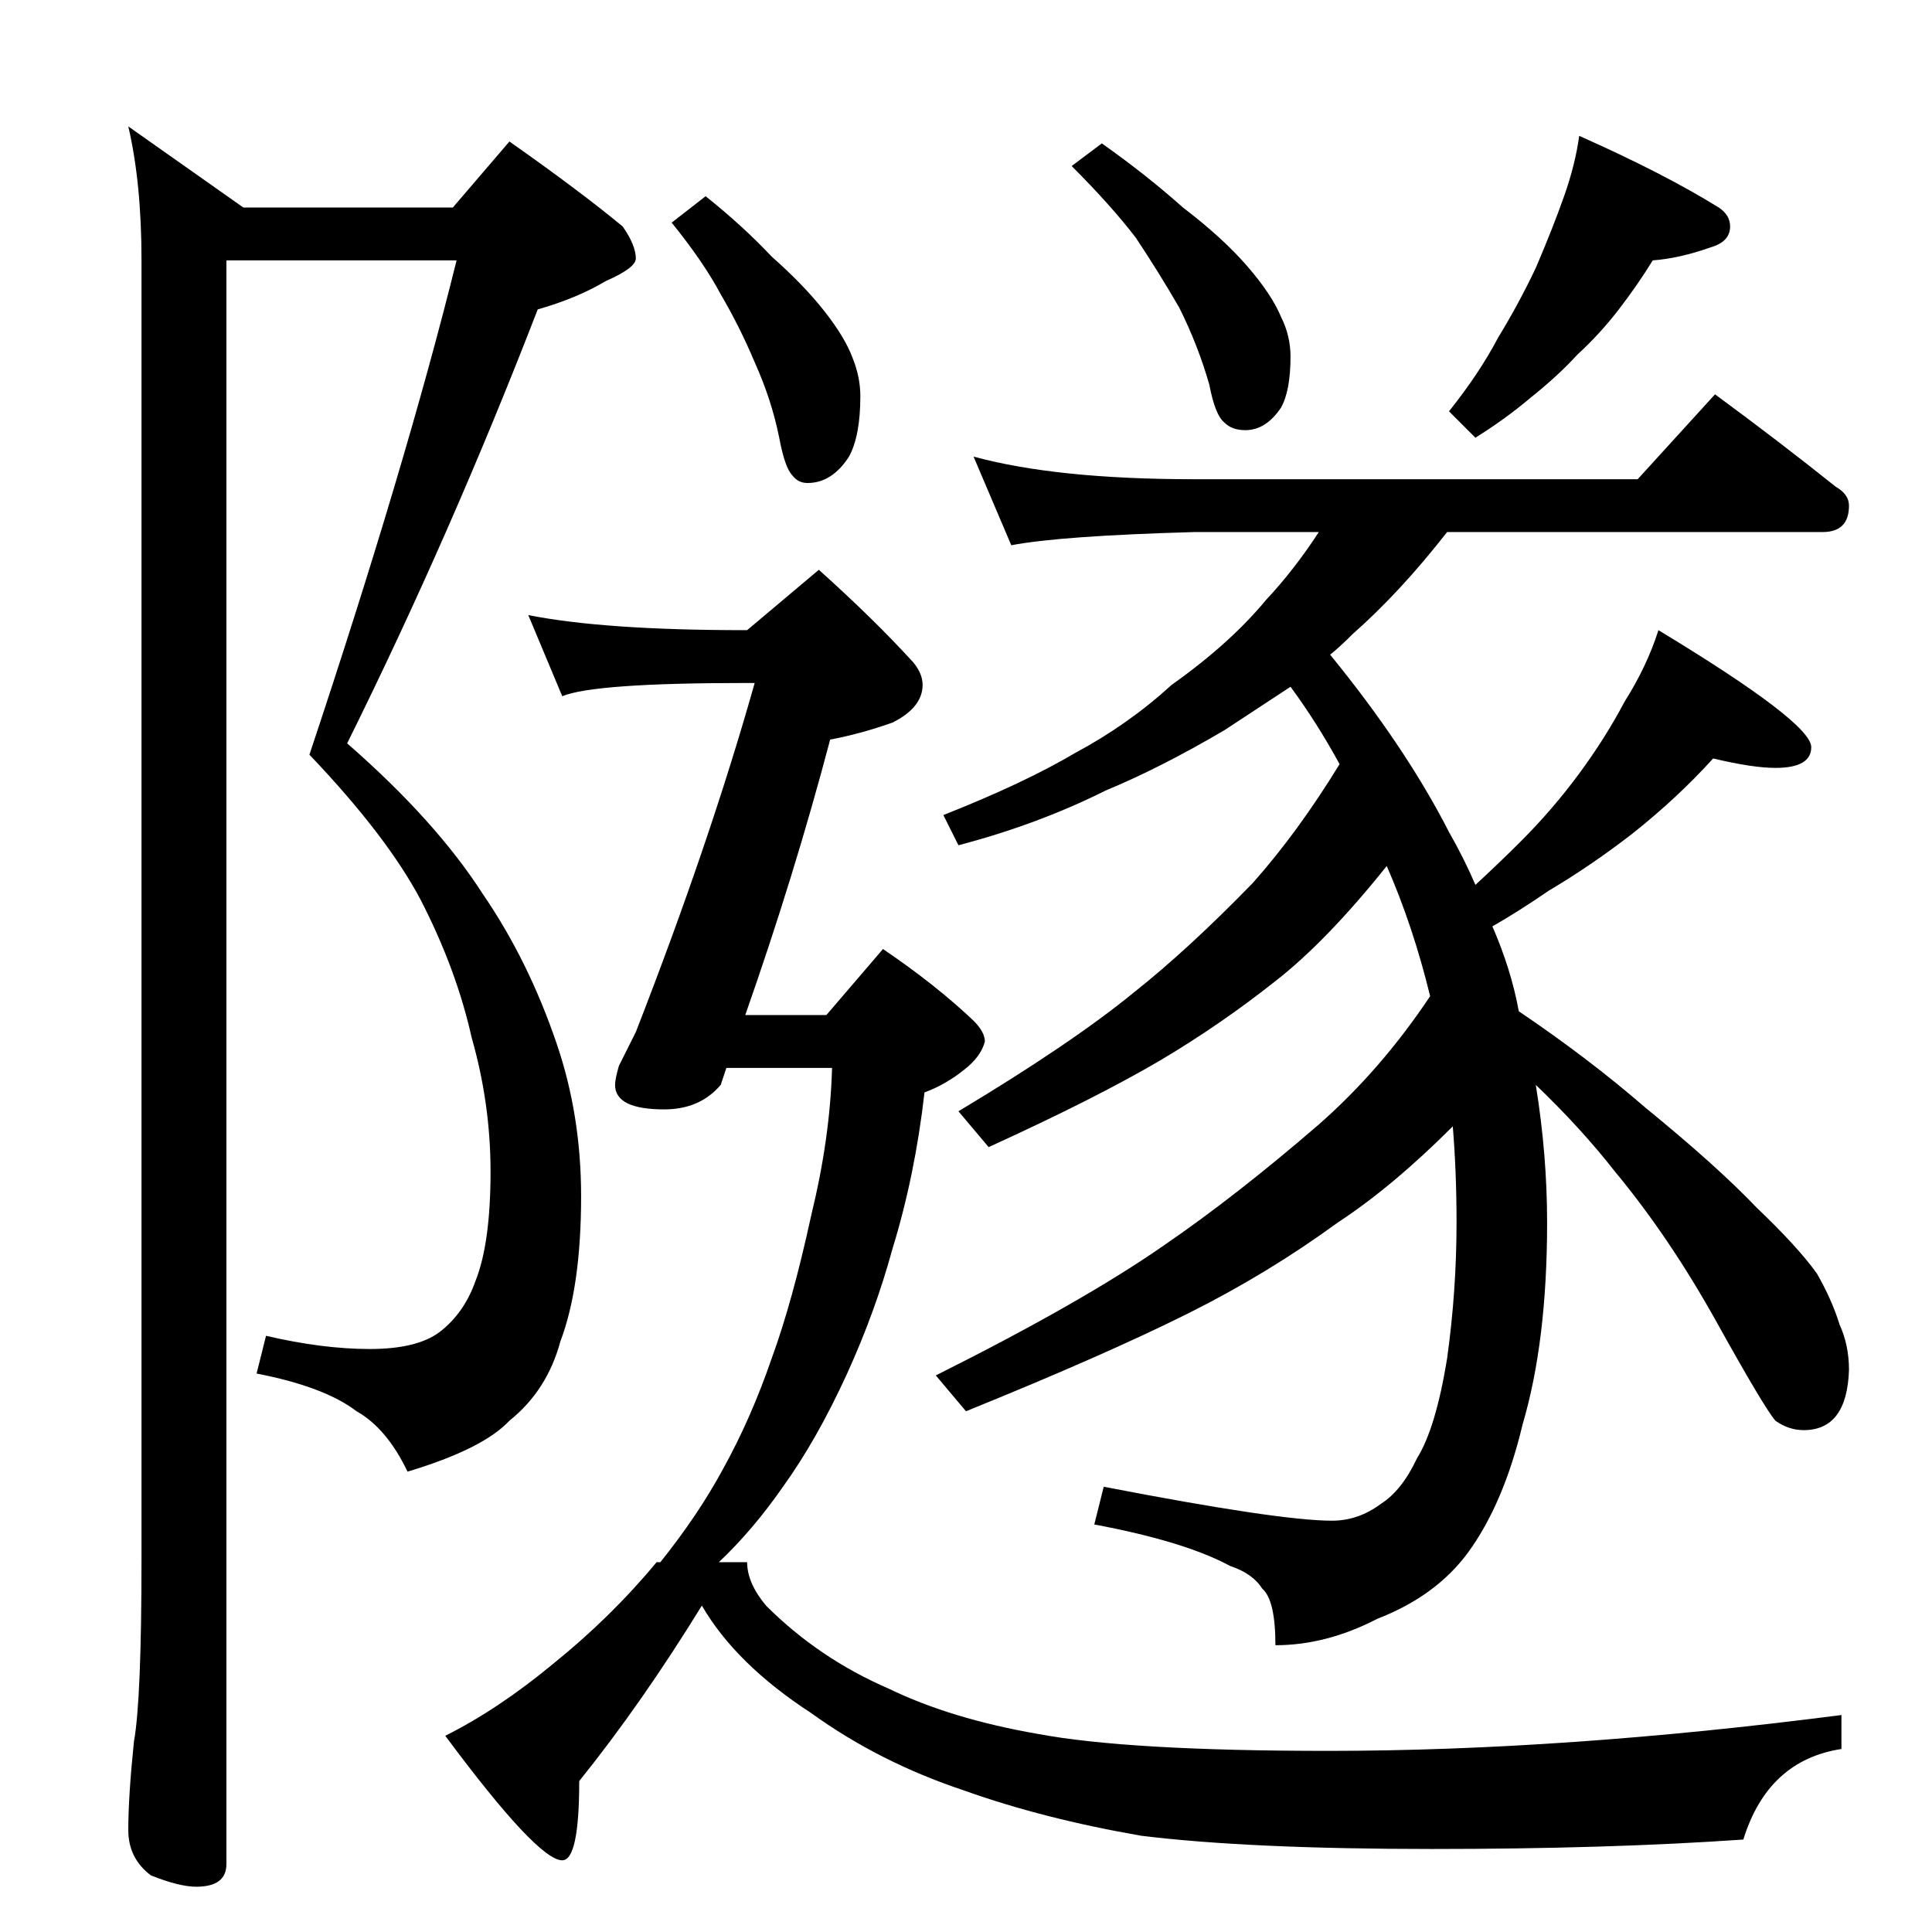<?xml version="1.0" standalone="no"?>
<!DOCTYPE svg PUBLIC "-//W3C//DTD SVG 1.1//EN" "http://www.w3.org/Graphics/SVG/1.1/DTD/svg11.dtd" >
<svg xmlns="http://www.w3.org/2000/svg" xmlns:xlink="http://www.w3.org/1999/xlink" version="1.1" viewBox="0 -204 1024 1024">
  <g transform="matrix(1 0 0 -1 0 820)">
   <path fill="currentColor"
d="M240 914l30 35q37 -26 60 -45q7 -10 7 -17q0 -5 -16 -12q-15 -9 -36 -15q-46 -119 -101 -230q47 -41 72 -80q24 -35 39 -79q13 -38 13 -81q0 -48 -11 -77q-7 -26 -27 -42q-14 -15 -54 -27q-11 23 -27 32q-17 13 -53 20l5 20q30 -7 55 -7t37 9q13 10 19 27q8 20 8 58
q0 36 -10 71q-8 36 -27 73q-18 34 -59 77q51 153 78 262h-122v-850q0 -12 -16 -12q-9 0 -24 6q-12 9 -12 24q0 18 3 47q4 22 4 97v688q0 41 -7 71l61 -43h111zM584 948q24 -17 43 -34q21 -16 34 -31t18 -27q5 -10 5 -21q0 -18 -5 -27q-8 -12 -19 -12q-7 0 -11 4q-5 4 -8 20
q-6 21 -16 41q-11 19 -23 37q-13 17 -34 38zM837 952q45 -20 74 -38q6 -4 6 -10q0 -8 -10 -11q-17 -6 -31 -7q-8 -13 -18 -26t-22 -24q-10 -11 -25 -23q-13 -11 -29 -21l-14 14q16 20 26 39q11 18 20 37q9 21 15 38t8 32zM516 782q44 -12 117 -12h235l41 45q34 -25 64 -49
q7 -4 7 -10q0 -14 -14 -14h-199q-25 -32 -50 -54q-7 -7 -12 -11q40 -49 63 -94q8 -14 14 -28q13 12 24 23q17 17 31 36t24 38q12 19 18 38q81 -49 81 -62q0 -11 -19 -11q-12 0 -33 5q-19 -21 -43 -40q-22 -17 -44 -30q-16 -11 -30 -19q10 -23 14 -45q37 -25 67 -51
q38 -31 59 -53q22 -21 32 -35q8 -14 12 -27q5 -11 5 -24q-1 -32 -24 -32q-8 0 -15 5q-6 7 -31 52t-54 80q-18 23 -42 46q6 -37 6 -73q0 -63 -13 -107q-10 -42 -29 -68q-17 -23 -48 -35q-27 -14 -54 -14q0 24 -7 30q-5 8 -17 12q-24 13 -72 22l5 20q93 -18 121 -18q14 0 26 9
q11 7 19 24q10 16 16 53q5 36 5 72q0 27 -2 51q-32 -32 -61 -51q-37 -27 -79 -48q-44 -22 -118 -52l-16 19q78 39 121 69q38 26 82 64q33 29 59 68q-9 37 -23 69q-32 -40 -59 -61q-29 -23 -61 -42q-34 -20 -91 -46l-16 19q60 36 93 63q29 23 63 58q24 27 46 63
q-12 22 -26 41l-35 -23q-34 -20 -63 -32q-36 -18 -78 -29l-8 16q43 17 70 33q28 15 51 36q31 22 50 45q15 16 28 36h-66q-71 -2 -97 -7zM374 920q20 -16 35 -32q17 -15 28 -29t15 -25q4 -10 4 -20q0 -21 -6 -32q-9 -14 -22 -14q-5 0 -8 4q-4 4 -7 20q-4 20 -13 40
q-8 19 -18 36q-9 17 -26 38zM280 698q40 -8 115 -8h1l38 32q29 -26 50 -49q5 -6 5 -12q0 -12 -16 -20q-17 -6 -33 -9q-19 -72 -45 -146h43l30 35q28 -19 48 -38q6 -6 6 -11q-2 -8 -11 -15q-10 -8 -21 -12q-5 -44 -17 -83q-9 -33 -24 -66q-16 -35 -34 -60q-16 -23 -34 -40h15
q0 -11 10 -23q28 -28 65 -44q33 -16 79 -24q48 -9 154 -9q125 0 272 19v-18q-39 -6 -52 -48q-72 -5 -165 -5q-97 0 -154 7q-52 9 -94 24q-45 15 -81 41q-40 26 -58 57q-32 -52 -65 -93q0 -42 -9 -42q-13 0 -62 66q28 14 57 38q31 25 55 54h2q20 25 33 49q15 27 26 59
q11 30 21 76q10 41 11 78h-56l-3 -9q-11 -13 -30 -13q-26 0 -26 13q0 3 2 10l9 18q39 100 63 185h-5q-80 0 -97 -7z" />
  </g>

</svg>
